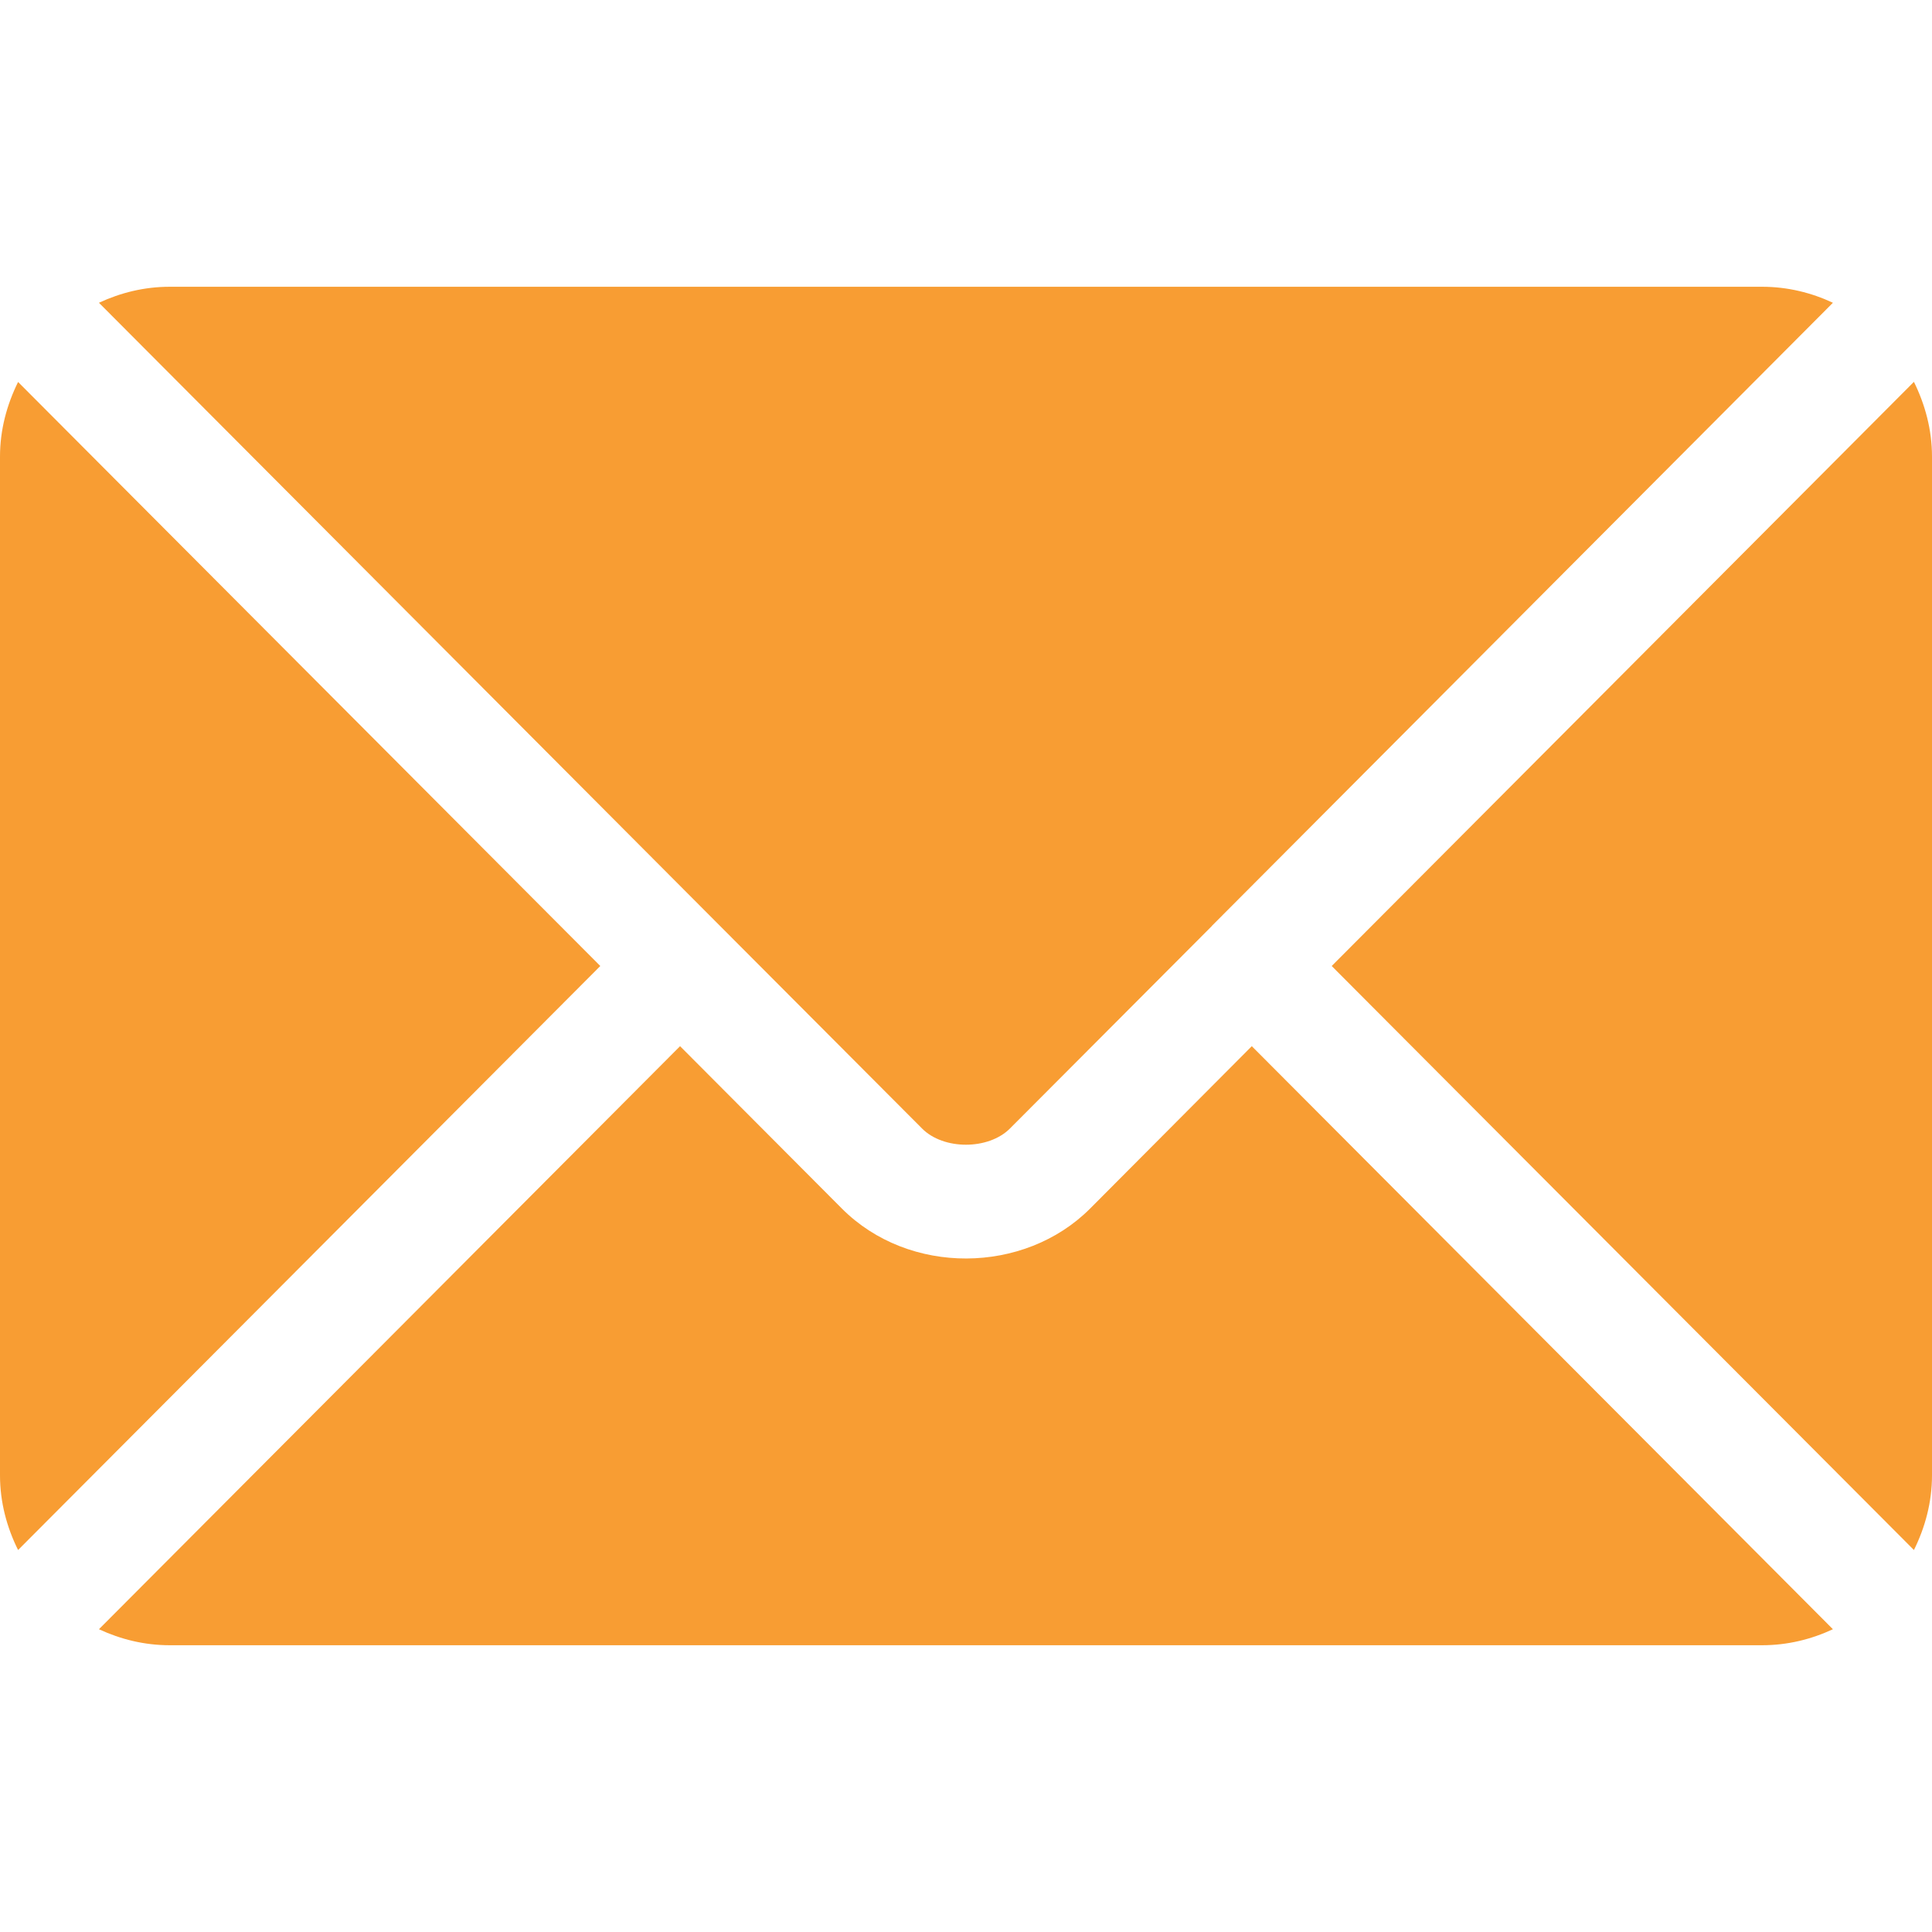 <svg width="14" height="14" viewBox="0 0 14 14" fill="none" xmlns="http://www.w3.org/2000/svg">
<path d="M9.071 7.581L7.899 8.758C7.423 9.235 6.587 9.245 6.101 8.758L4.928 7.581L0.717 11.806C0.874 11.879 1.046 11.922 1.23 11.922H12.769C12.953 11.922 13.126 11.879 13.282 11.806L9.071 7.581Z" fill="#F89D33"/>
<path d="M12.769 2.078H1.23C1.046 2.078 0.874 2.121 0.717 2.194L5.217 6.709C5.217 6.709 5.218 6.709 5.218 6.71C5.218 6.71 5.218 6.71 5.218 6.71L6.682 8.178C6.837 8.334 7.162 8.334 7.318 8.178L8.781 6.711C8.781 6.711 8.781 6.71 8.781 6.71C8.781 6.71 8.782 6.709 8.782 6.709L13.282 2.194C13.126 2.121 12.953 2.078 12.769 2.078Z" fill="#F89D33"/>
<path d="M0.131 2.768C0.05 2.932 0 3.114 0 3.309V10.691C0 10.886 0.05 11.069 0.131 11.232L4.35 7L0.131 2.768Z" fill="#F89D33"/>
<path d="M13.869 2.767L9.65 7L13.869 11.232C13.95 11.069 14 10.886 14 10.691V3.309C14 3.114 13.95 2.931 13.869 2.767Z" fill="#F89D33"/>
</svg>
